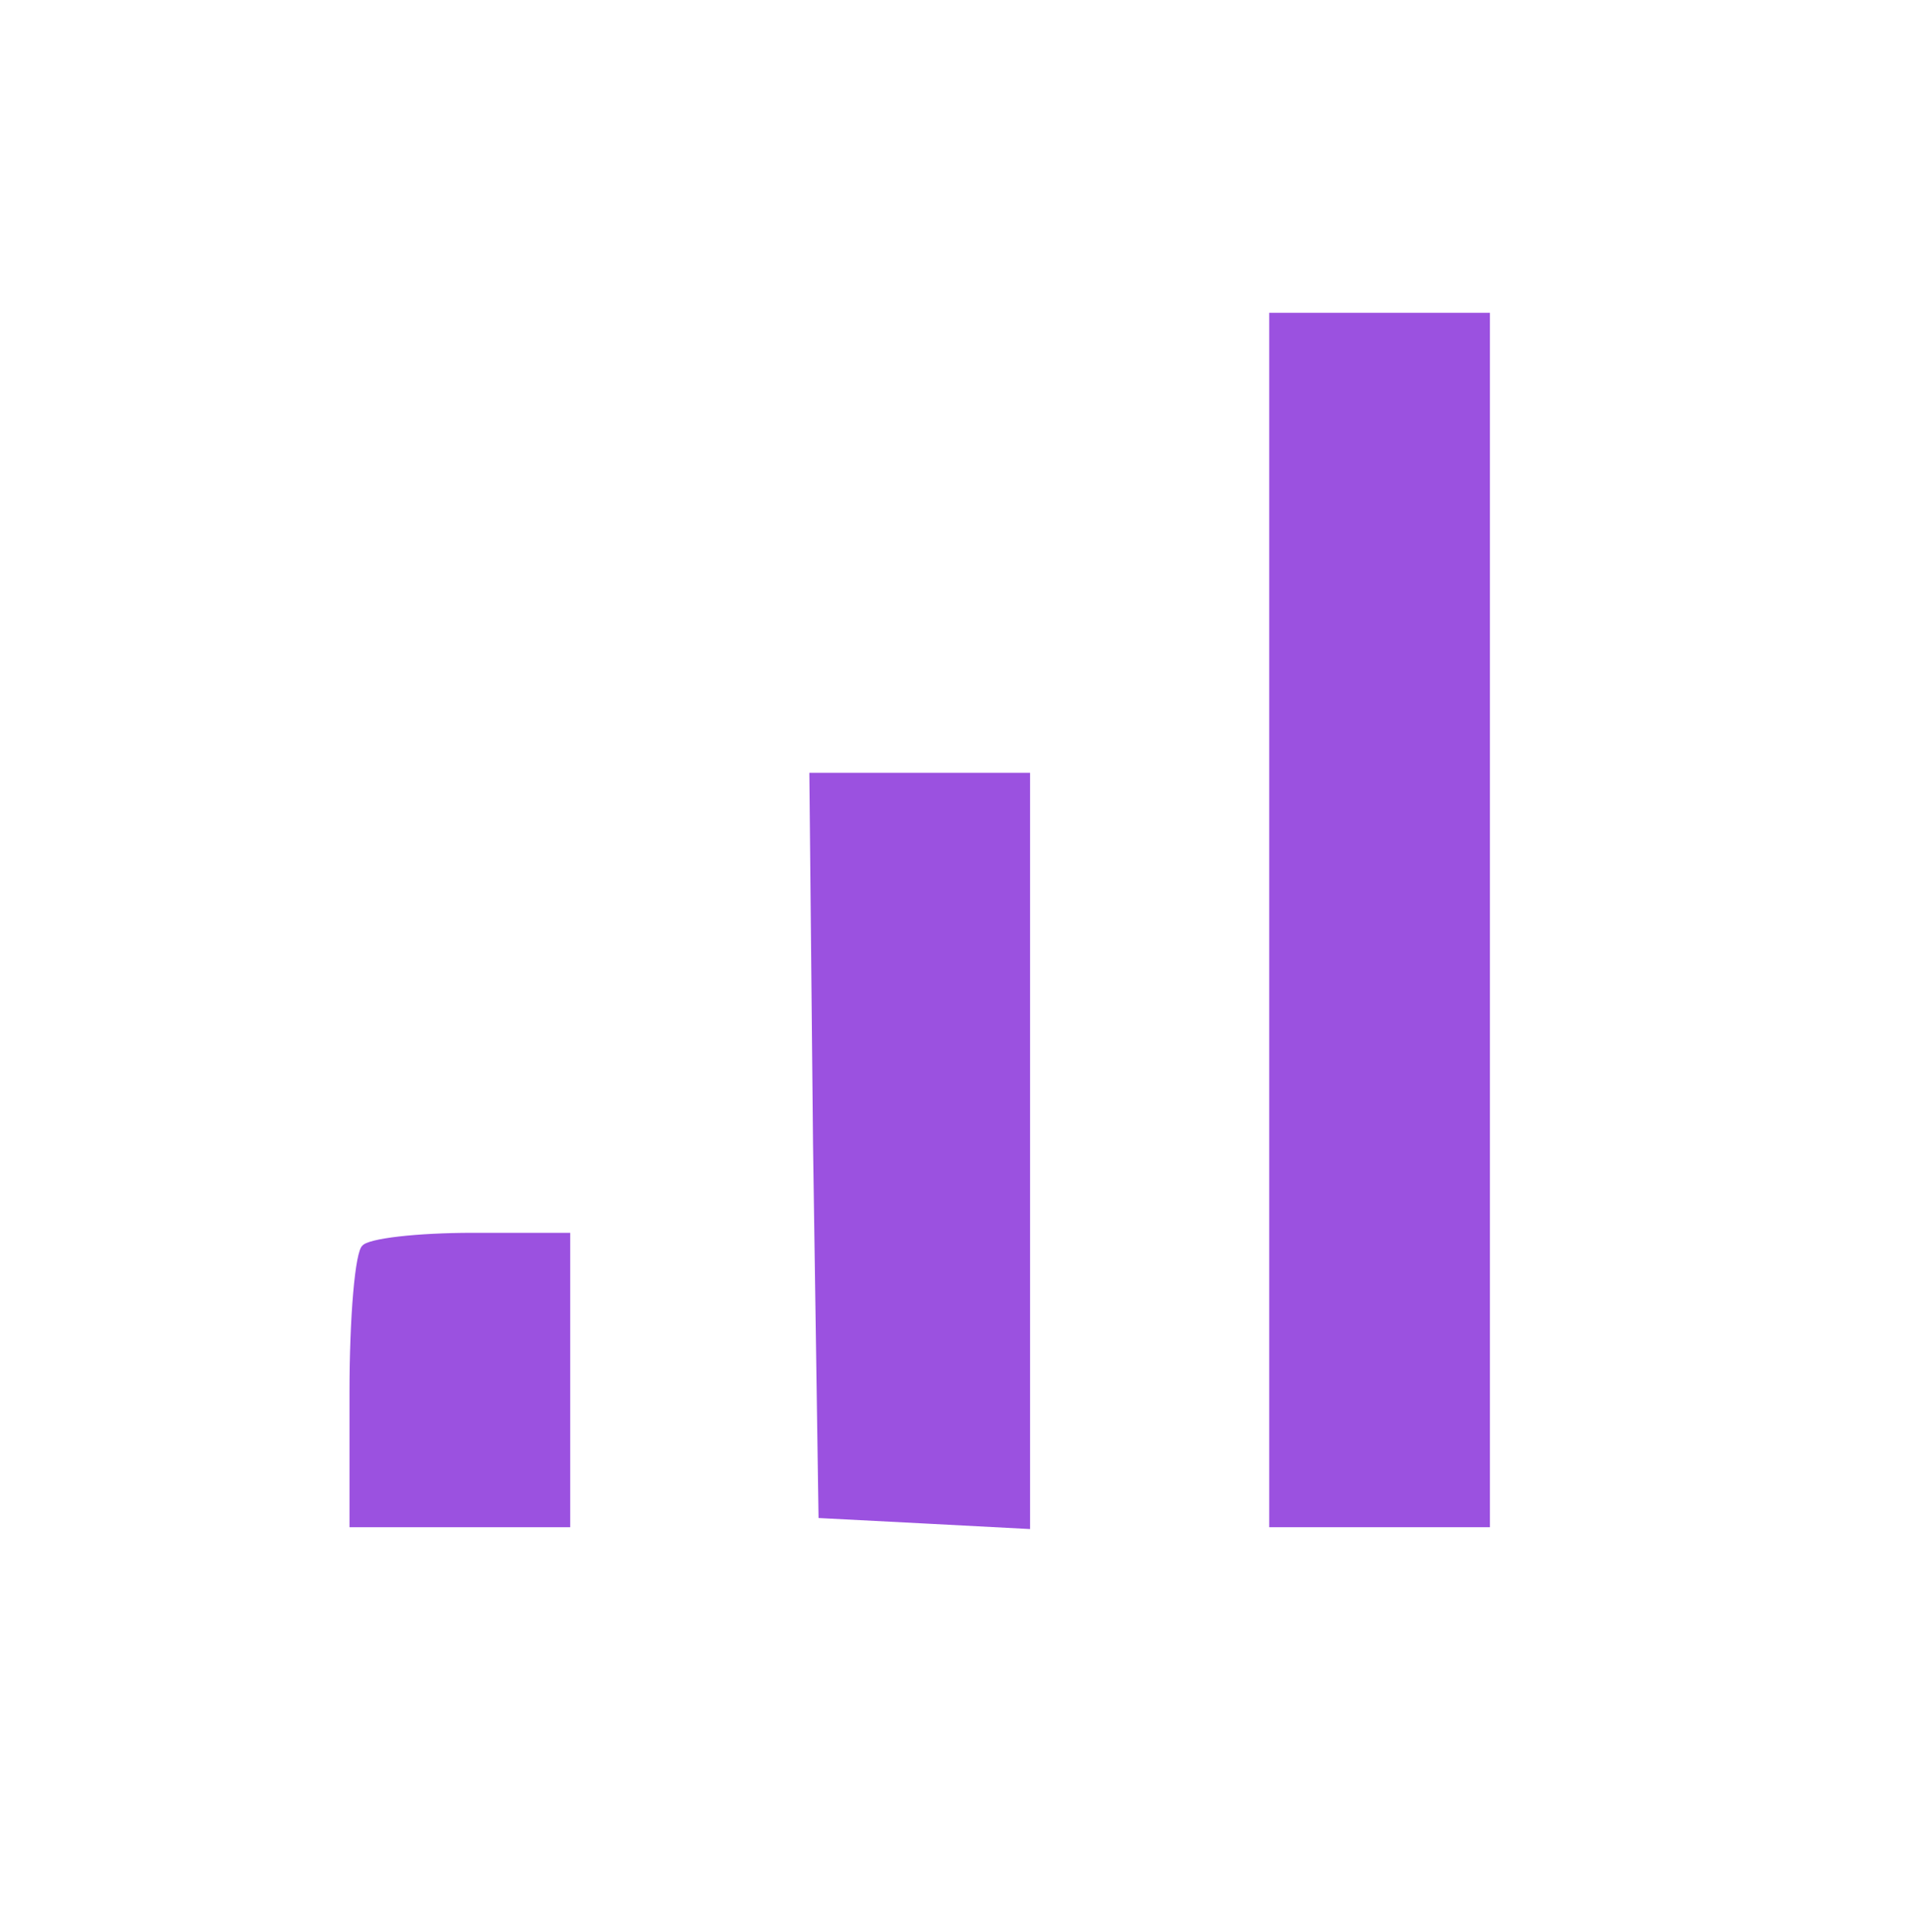 <svg version="1.0" xmlns="http://www.w3.org/2000/svg"
     width="104pt" height="105pt" viewBox="0 0 104 105"
     preserveAspectRatio="xMidYMid meet">
  <g transform="translate(0,105) scale(0.1,-0.1)"
     fill="#9B51E0" stroke="none">
    <path d="M690 550 l0 -330 60 0 60 0 0 330 0 330 -60 0 -60 0 0 -330z"/>
    <path d="M442 428 l3 -203 58 -3 57 -3 0 206 0 205 -60 0 -60 0 2 -202z"/>
    <path d="M197 373 c-4 -3 -7 -39 -7 -80 l0 -73 60 0 60 0 0 80 0 80 -53 0
             c-30 0 -57 -3 -60 -7z"/>
  </g>
</svg>
